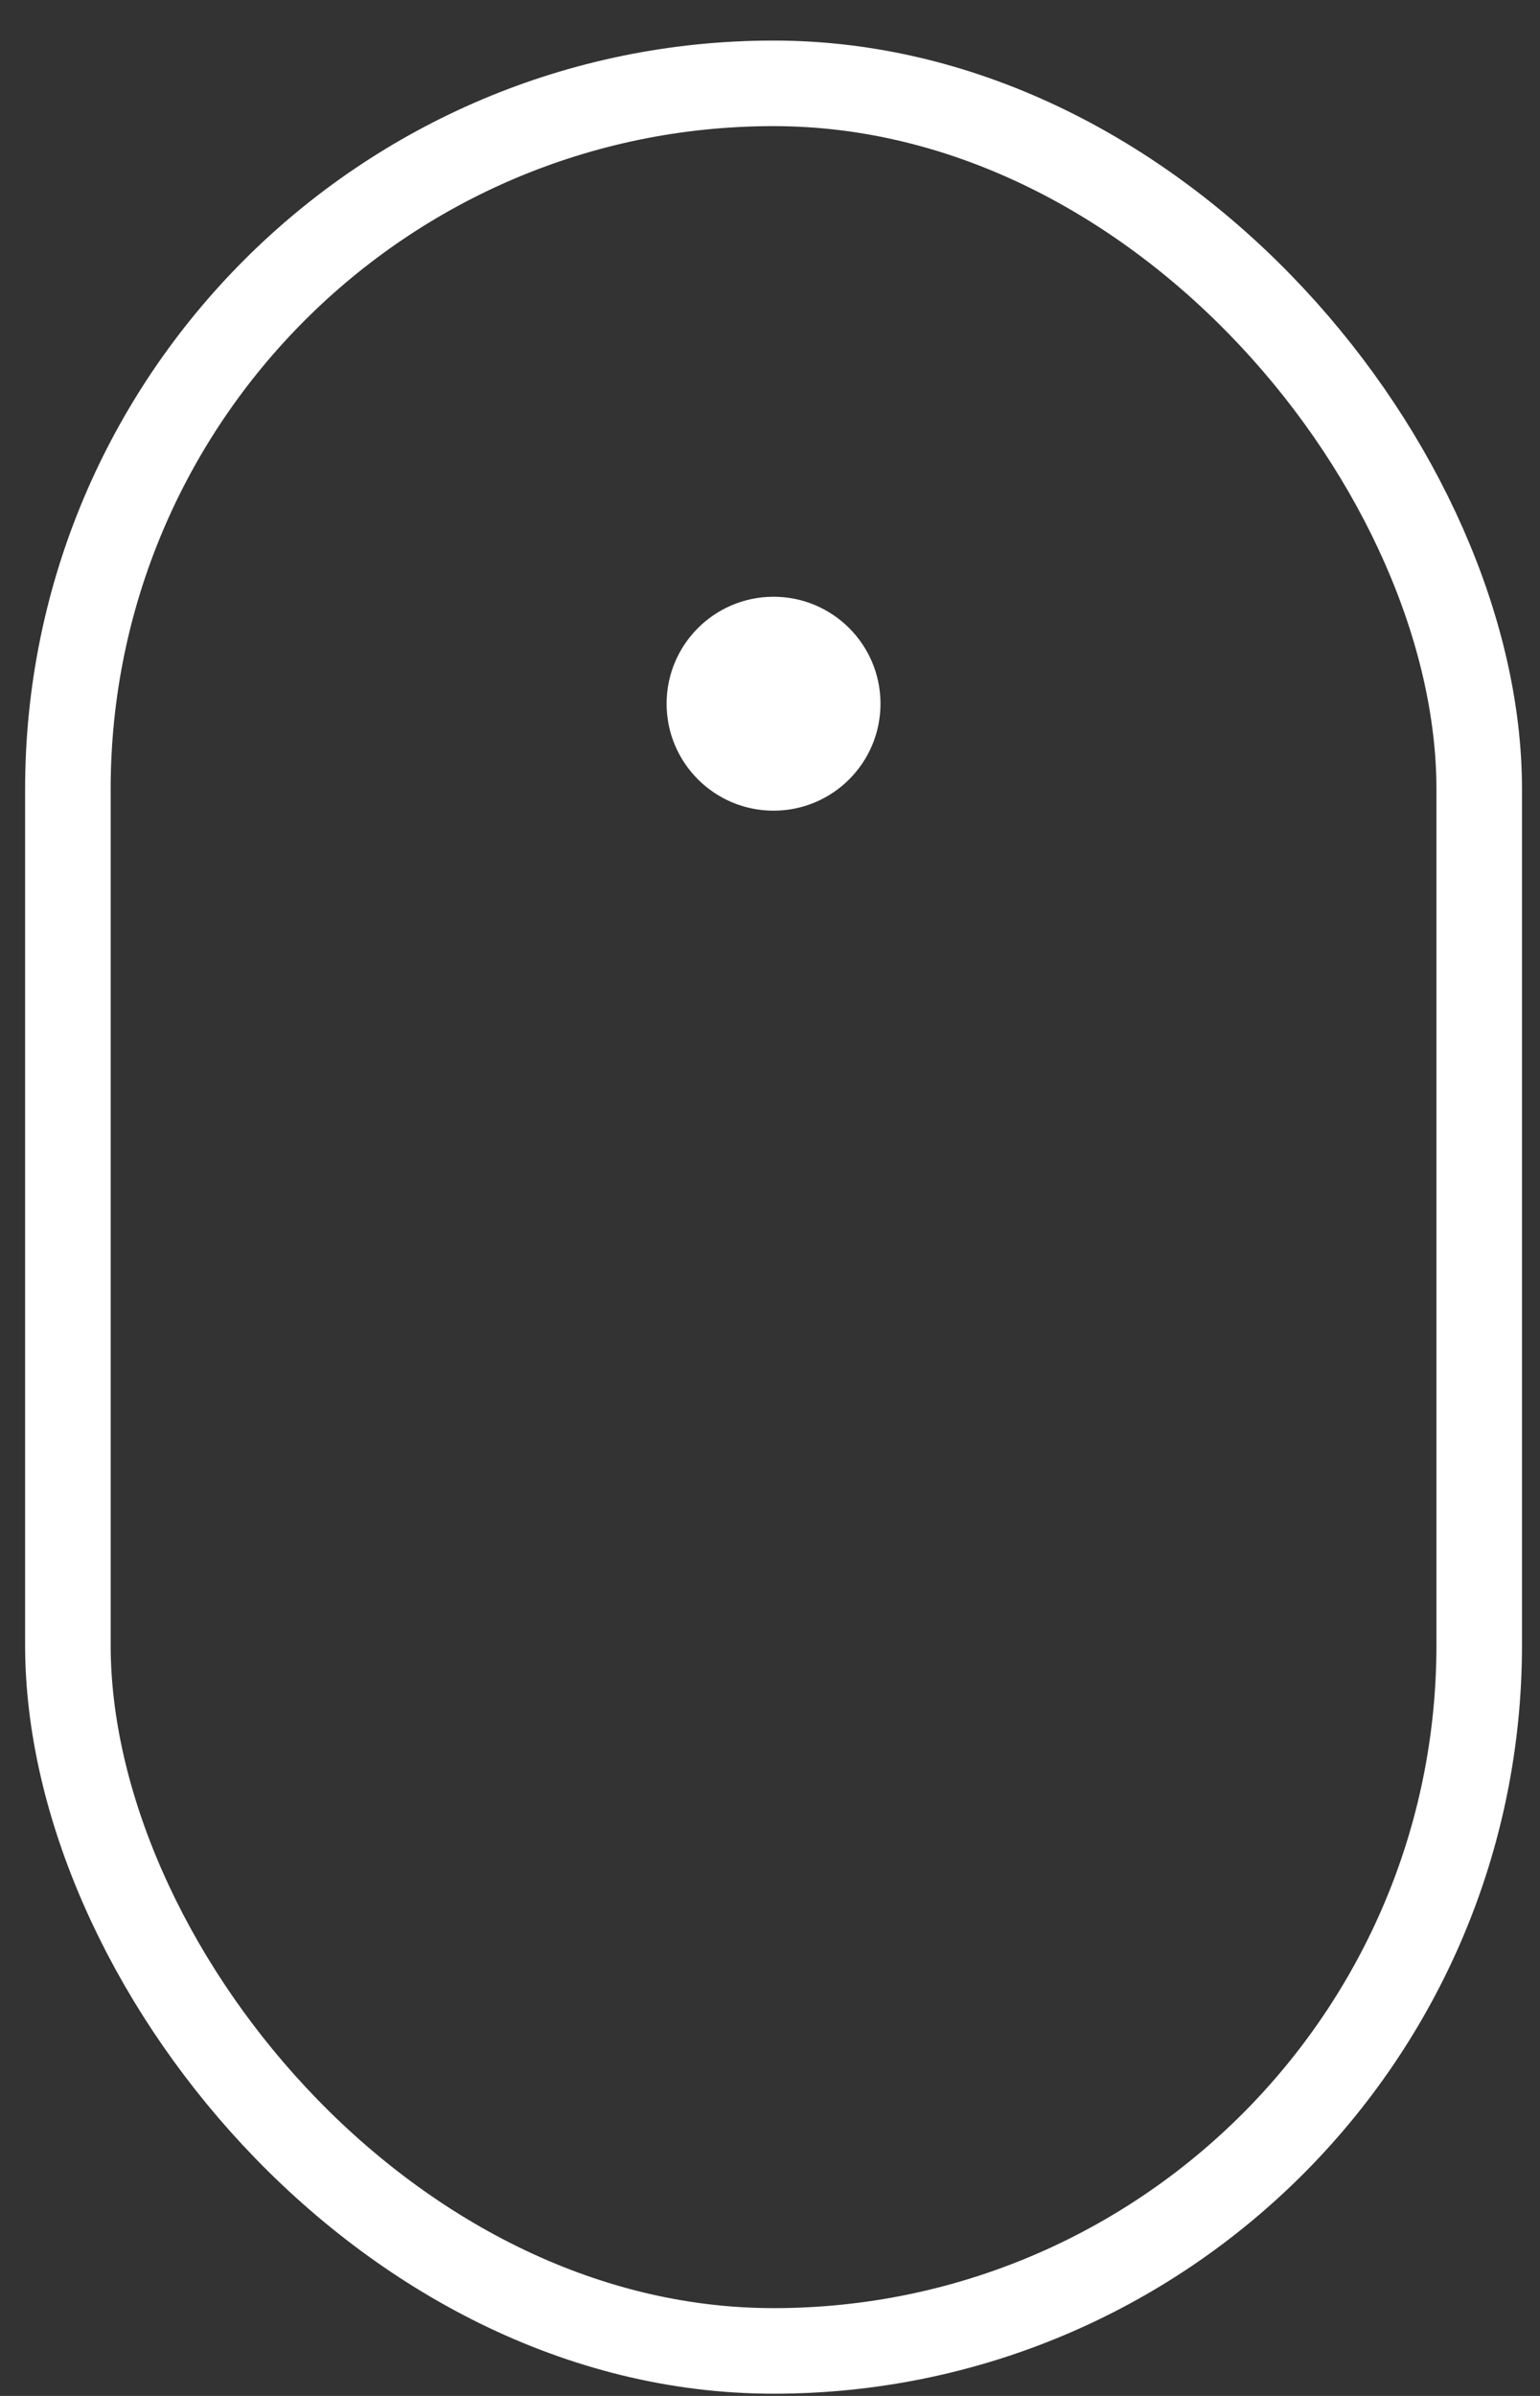 <svg width="36" height="56" viewBox="0 0 36 56" fill="none" xmlns="http://www.w3.org/2000/svg">
<rect x="0" y="0" width="36" height="56" fill="#333333" stroke="none"/>
<g id="svg-scroll">
<rect id="svg-scroll-mouse" x="1.587" y="1.948" width="32.992" height="53" rx="16.496" stroke="white" stroke-width="2"/>
<circle id="scroll-svg-btn" cx="18.083" cy="16.448" r="2.5" fill="white"/>
</g>
</svg>
